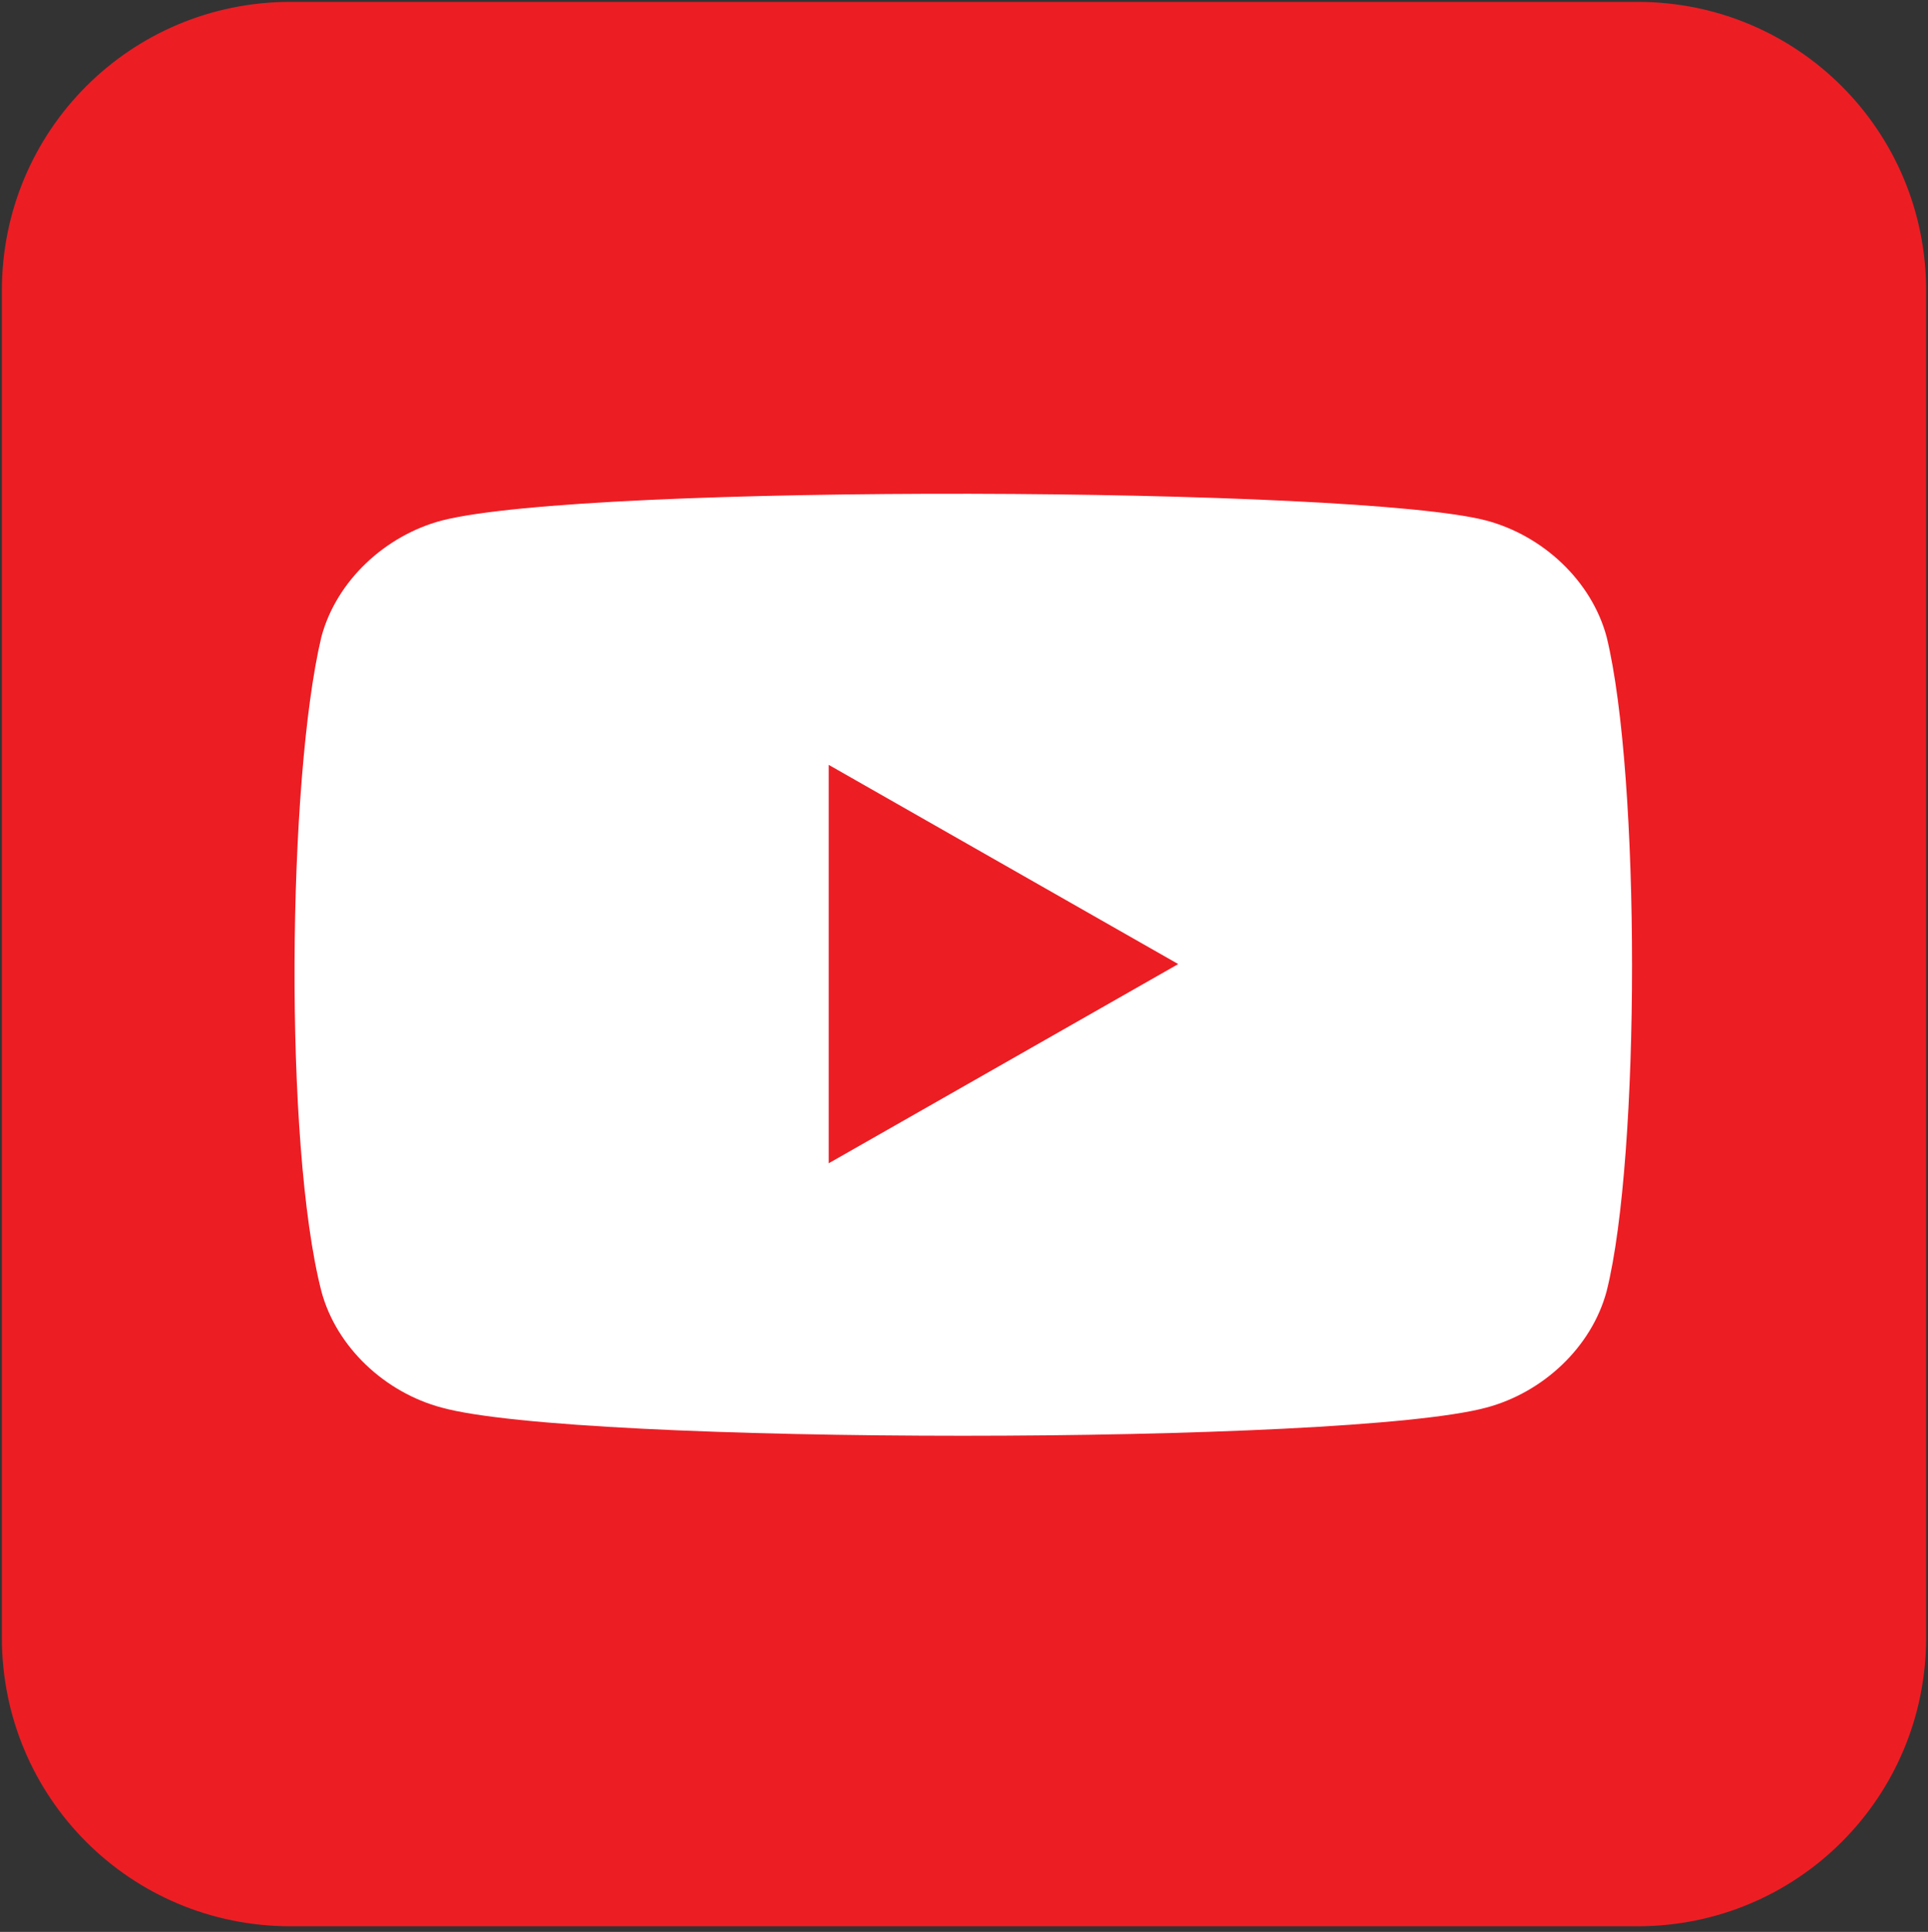 <svg xmlns="http://www.w3.org/2000/svg" xmlns:xlink="http://www.w3.org/1999/xlink" viewBox="0 0 513 514" fill="#fff" fill-rule="evenodd" stroke="#000" stroke-linecap="round" stroke-linejoin="round"><rect x="0" y="0" width="513" height="514" fill="#333333" stroke="none"/><use xlink:href="#A" x=".5" y=".5"/><symbol id="A" overflow="visible"><g stroke="none" fill-rule="nonzero"><path d="M0 76.8C0 34.253 34.253 0 76.8 0h358.4C477.747 0 512 34.253 512 76.8v358.4c0 42.547-34.253 76.8-76.8 76.8H76.8C34.253 512 0 477.747 0 435.2z" fill="#ed1d24"/><path d="M427 169c-4-15-17-27-32-31-34-9-239-10-278 0-15 4-28 16-32 31-9 38-10 135 0 174 4 15 17 27 32 31 36 10 241 10 278 0 15-4 28-16 32-31 9-36 9-137 0-174"/><path d="M220 203v106l93-53" fill="#ed1d24"/></g></symbol></svg>